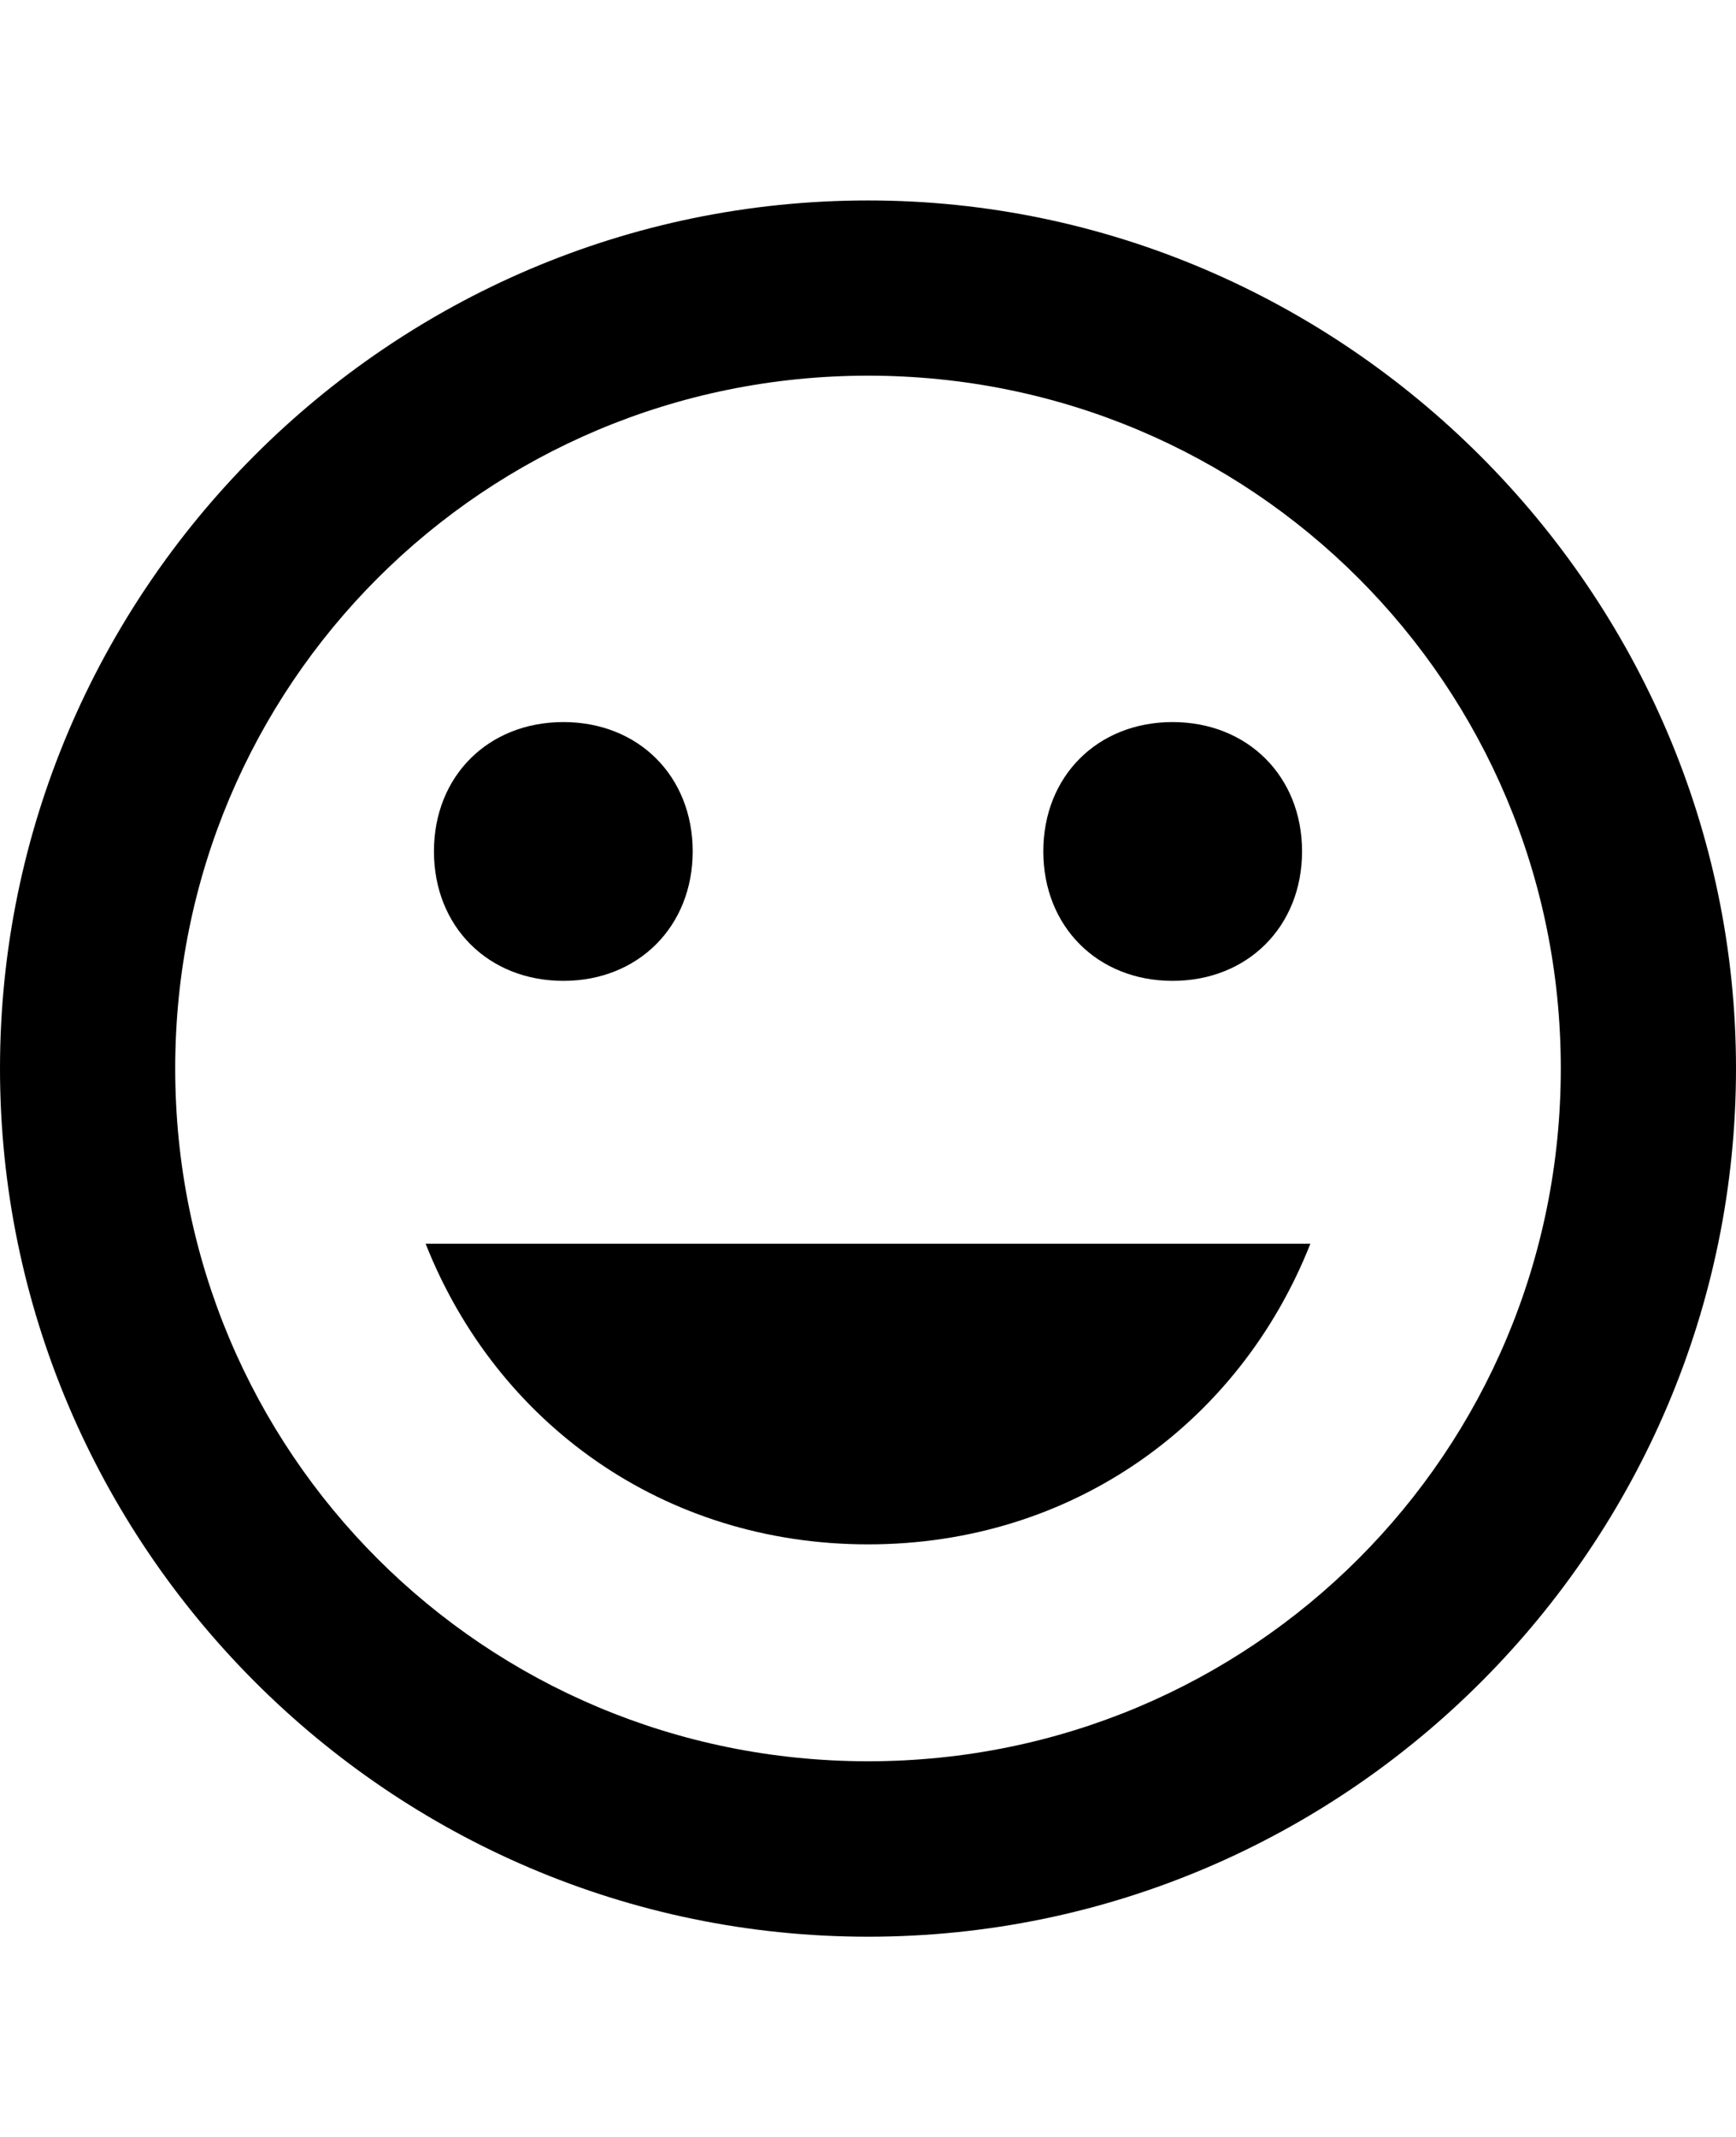 <svg height="1000" width="812.5" xmlns="http://www.w3.org/2000/svg"><path d="M406.3 93.8c222.6 0 406.2 183.5 406.2 406.2S630.9 906.3 406.3 906.3 0 722.7 0 500 181.6 93.8 406.3 93.8zm0 730.4c179.6 0 324.2 -144.5 324.2 -324.2S585.9 175.8 406.3 175.8 82 320.3 82 500s144.6 324.2 324.3 324.2zM548.8 459c-35.1 0 -60.5 -25.4 -60.5 -60.6s25.4 -60.5 60.5 -60.5 60.6 25.4 60.6 60.5S584 459 548.8 459zm-285.1 0c-35.2 0 -60.6 -25.4 -60.6 -60.6s25.4 -60.5 60.6 -60.5 60.5 25.4 60.5 60.5S298.8 459 263.7 459zm142.6 263.7C310.5 722.7 232.4 666 199.2 582h414.1C580.1 666 502 722.7 406.3 722.7z"/></svg>